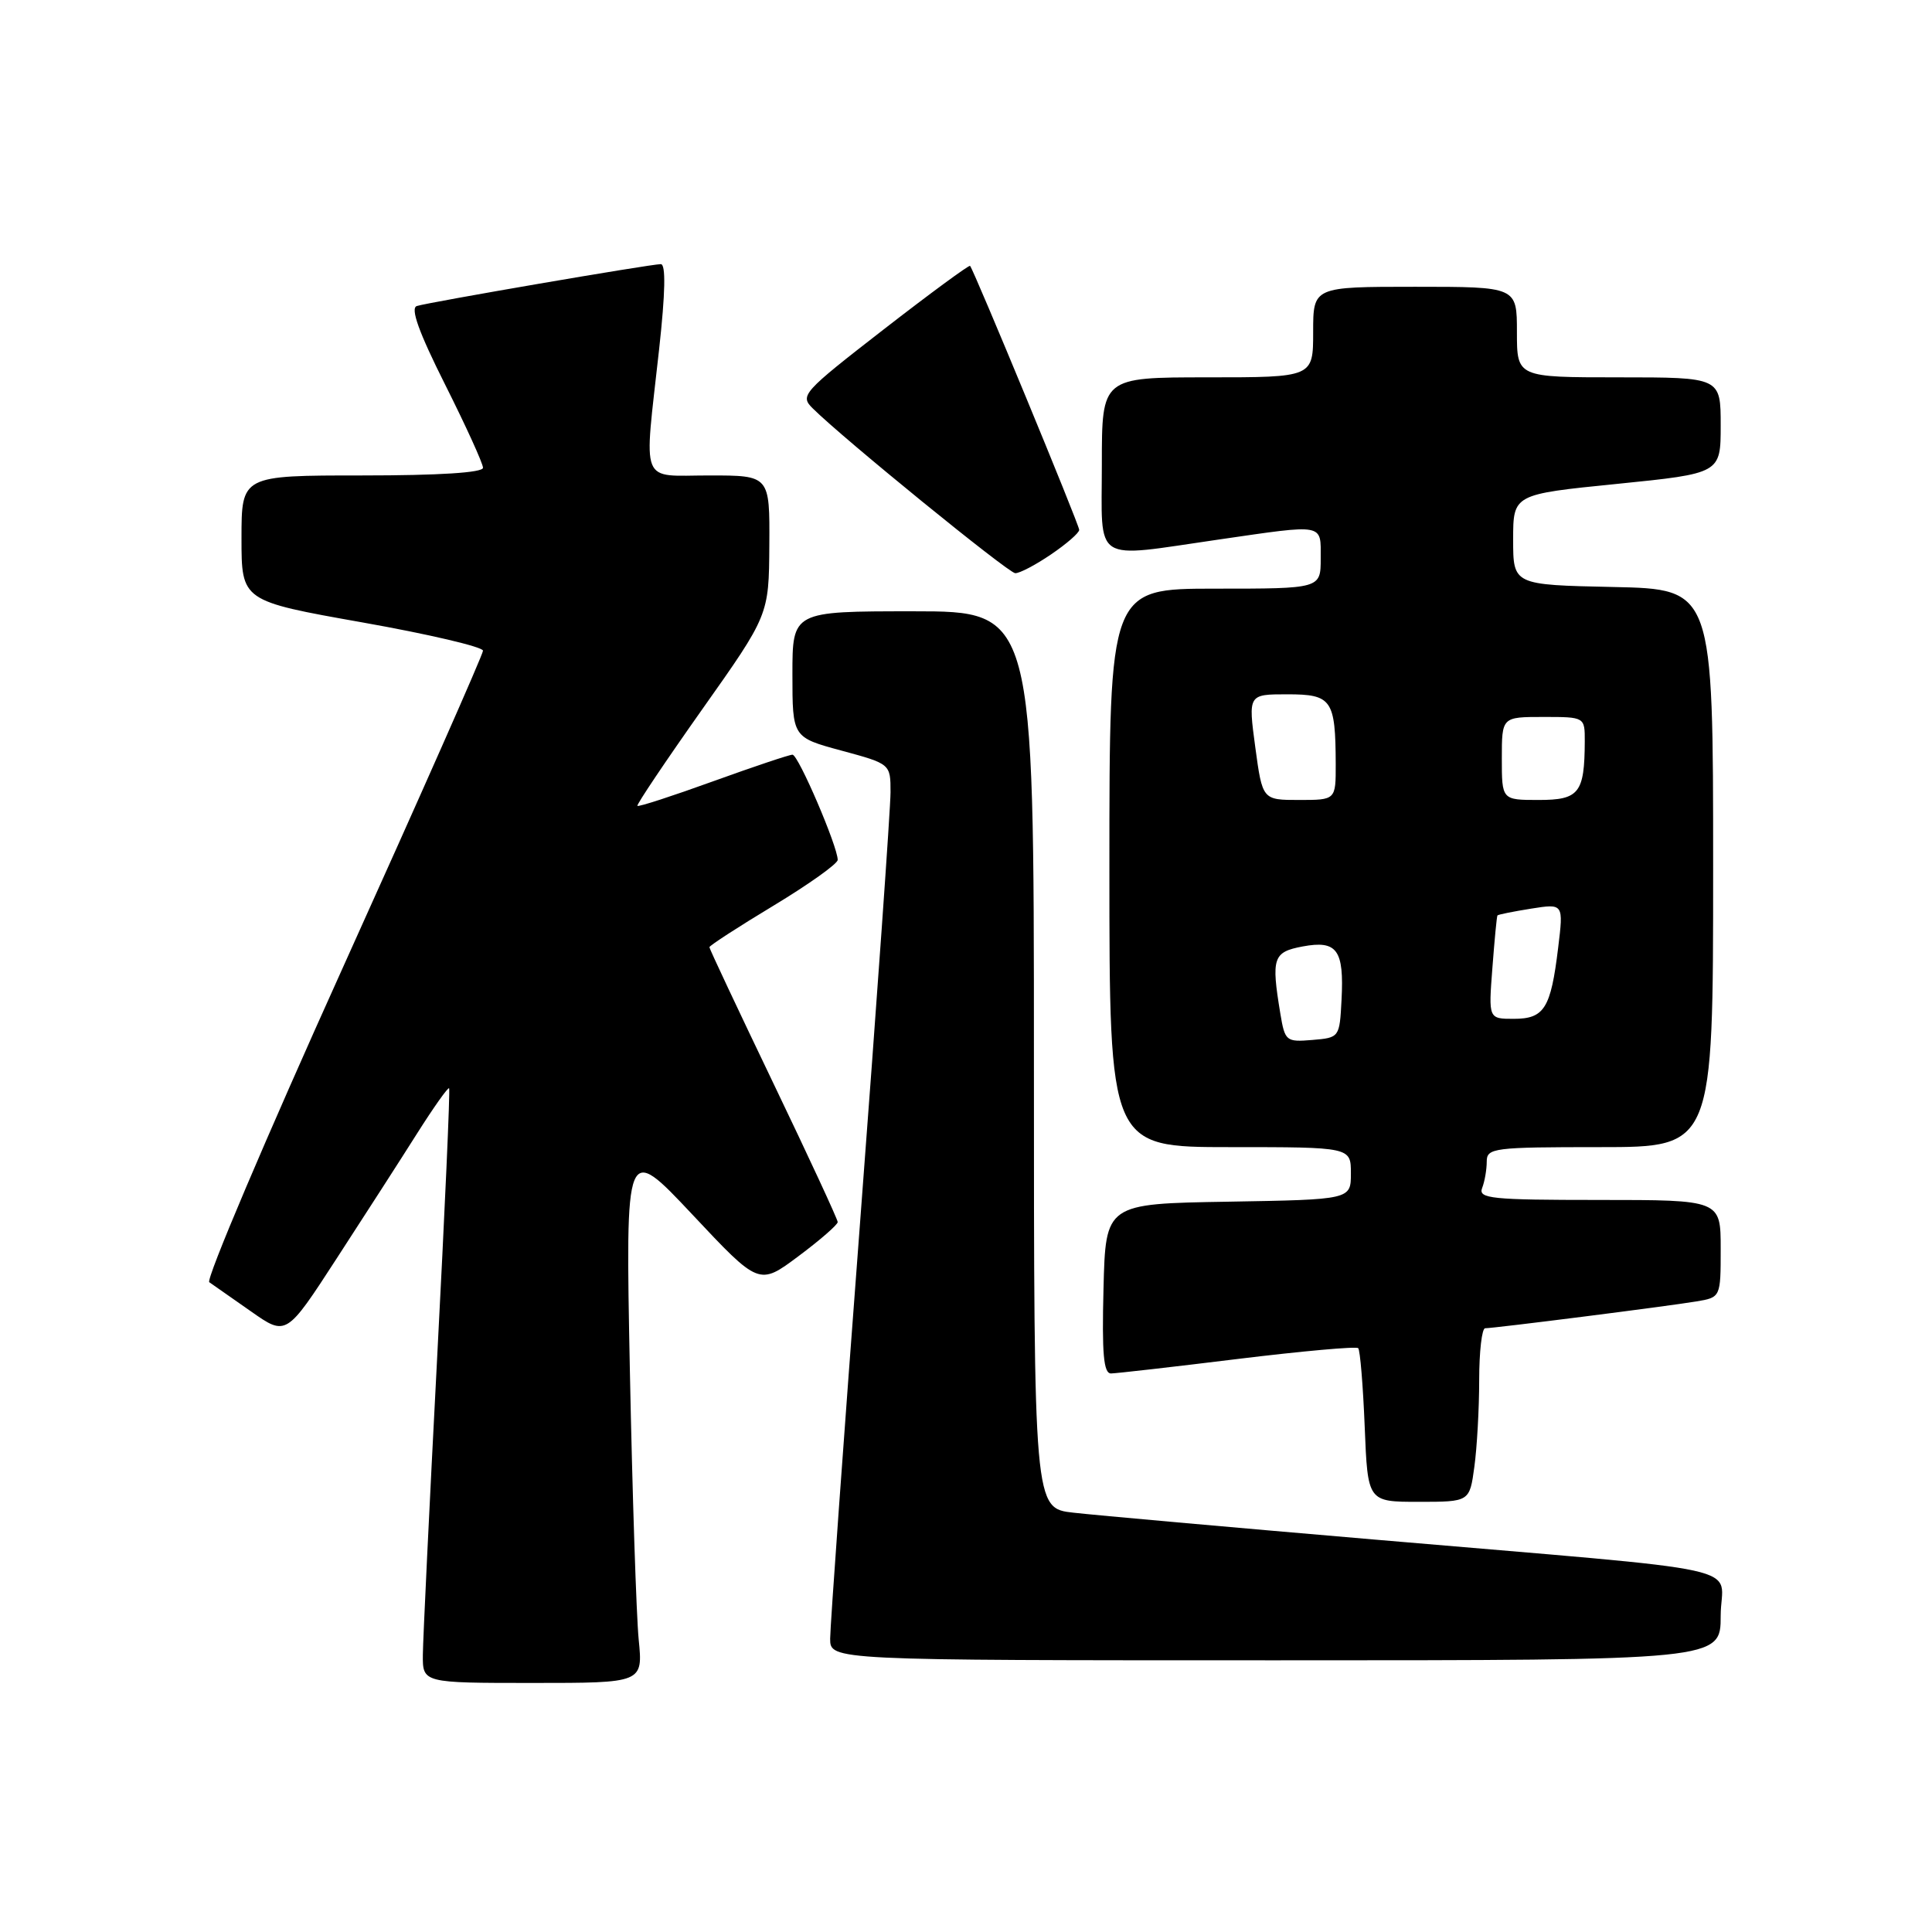 <?xml version="1.0" encoding="UTF-8" standalone="no"?>
<!DOCTYPE svg PUBLIC "-//W3C//DTD SVG 1.1//EN" "http://www.w3.org/Graphics/SVG/1.1/DTD/svg11.dtd" >
<svg xmlns="http://www.w3.org/2000/svg" xmlns:xlink="http://www.w3.org/1999/xlink" version="1.1" viewBox="0 0 256 256">
 <g >
 <path fill="currentColor"
d=" M 84.63 217.25 C 84.32 214.09 83.79 198.00 83.46 181.50 C 82.87 151.50 82.87 151.50 91.73 160.92 C 100.58 170.35 100.58 170.35 105.79 166.46 C 108.66 164.32 111.00 162.28 111.00 161.93 C 111.00 161.58 107.17 153.32 102.50 143.59 C 97.83 133.85 94.00 125.72 94.00 125.51 C 94.00 125.30 97.82 122.82 102.50 120.00 C 107.17 117.18 111.00 114.45 111.00 113.94 C 111.00 112.16 105.78 100.00 105.01 100.00 C 104.59 100.00 99.85 101.59 94.48 103.53 C 89.12 105.47 84.61 106.94 84.46 106.78 C 84.32 106.63 88.18 100.88 93.04 94.00 C 101.88 81.50 101.88 81.50 101.94 72.25 C 102.00 63.00 102.00 63.00 94.00 63.00 C 84.65 63.00 85.31 64.65 87.34 46.25 C 88.16 38.78 88.24 35.00 87.56 35.00 C 86.20 35.00 56.84 40.04 55.23 40.55 C 54.35 40.83 55.50 44.03 58.98 50.96 C 61.74 56.46 64.00 61.42 64.00 61.98 C 64.00 62.63 58.19 63.00 48.00 63.00 C 32.00 63.00 32.00 63.00 32.00 71.32 C 32.00 79.63 32.00 79.63 48.00 82.47 C 56.80 84.03 64.00 85.72 64.00 86.22 C 64.00 86.72 55.64 105.61 45.43 128.21 C 35.22 150.81 27.25 169.57 27.73 169.90 C 28.21 170.23 30.70 171.97 33.26 173.77 C 37.93 177.05 37.93 177.05 44.60 166.77 C 48.27 161.12 53.07 153.67 55.26 150.20 C 57.45 146.74 59.36 144.04 59.51 144.20 C 59.66 144.37 58.94 160.47 57.92 180.00 C 56.90 199.53 56.05 217.19 56.03 219.25 C 56.00 223.00 56.00 223.00 70.60 223.00 C 85.20 223.00 85.20 223.00 84.63 217.25 Z  M 228.00 214.10 C 228.00 207.16 233.79 208.44 182.00 203.99 C 163.03 202.37 145.14 200.77 142.25 200.44 C 137.00 199.86 137.00 199.86 137.00 140.43 C 137.00 81.00 137.00 81.00 121.00 81.00 C 105.00 81.00 105.00 81.00 105.00 89.35 C 105.00 97.70 105.00 97.70 111.50 99.46 C 118.00 101.22 118.00 101.22 118.00 104.98 C 118.00 107.05 116.20 132.48 114.00 161.50 C 111.80 190.52 110.00 215.55 110.00 217.13 C 110.00 220.00 110.00 220.00 169.00 220.00 C 228.00 220.00 228.00 220.00 228.00 214.10 Z  M 195.36 194.36 C 195.71 191.81 196.00 186.63 196.00 182.86 C 196.00 179.09 196.36 176.00 196.79 176.00 C 197.98 176.00 221.00 173.08 224.75 172.45 C 228.00 171.91 228.00 171.91 228.00 165.45 C 228.00 159.00 228.00 159.00 211.89 159.00 C 197.62 159.00 195.85 158.82 196.39 157.42 C 196.73 156.55 197.00 154.97 197.00 153.92 C 197.00 152.11 197.88 152.00 212.00 152.00 C 227.00 152.00 227.00 152.00 227.00 115.03 C 227.00 78.06 227.00 78.06 213.75 77.78 C 200.50 77.50 200.50 77.50 200.50 71.50 C 200.50 65.50 200.50 65.50 214.25 64.12 C 228.00 62.73 228.00 62.73 228.00 56.37 C 228.00 50.00 228.00 50.00 214.50 50.00 C 201.00 50.00 201.00 50.00 201.00 44.00 C 201.00 38.00 201.00 38.00 187.50 38.00 C 174.00 38.00 174.00 38.00 174.00 44.00 C 174.00 50.00 174.00 50.00 160.00 50.00 C 146.00 50.00 146.00 50.00 146.00 61.50 C 146.00 74.88 144.54 73.94 161.50 71.49 C 175.65 69.44 175.00 69.32 175.00 74.00 C 175.00 78.00 175.00 78.00 161.00 78.00 C 147.00 78.00 147.00 78.00 147.00 115.00 C 147.00 152.00 147.00 152.00 163.00 152.00 C 179.00 152.00 179.00 152.00 179.00 155.48 C 179.00 158.95 179.00 158.95 162.75 159.23 C 146.50 159.50 146.50 159.50 146.22 170.75 C 146.00 179.39 146.23 182.00 147.22 181.99 C 147.92 181.98 155.47 181.12 164.00 180.07 C 172.53 179.03 179.71 178.38 179.97 178.64 C 180.22 178.89 180.61 183.58 180.83 189.05 C 181.23 199.00 181.23 199.00 187.98 199.00 C 194.73 199.00 194.73 199.00 195.36 194.36 Z  M 139.27 73.46 C 141.32 72.07 143.00 70.61 143.00 70.21 C 143.00 69.53 129.05 35.79 128.54 35.23 C 128.41 35.08 123.25 38.87 117.09 43.65 C 106.32 52.01 105.96 52.41 107.70 54.12 C 111.76 58.15 133.57 75.89 134.52 75.95 C 135.08 75.98 137.22 74.86 139.27 73.46 Z  M 169.65 134.30 C 168.43 126.91 168.68 126.15 172.61 125.41 C 177.17 124.56 178.11 125.85 177.76 132.50 C 177.50 137.47 177.48 137.50 173.89 137.80 C 170.41 138.09 170.26 137.96 169.65 134.30 Z  M 197.75 128.25 C 198.03 124.54 198.33 121.41 198.42 121.30 C 198.51 121.18 200.51 120.78 202.88 120.40 C 207.18 119.72 207.18 119.72 206.46 125.61 C 205.49 133.62 204.63 135.00 200.58 135.00 C 197.23 135.00 197.23 135.00 197.75 128.25 Z  M 166.33 99.00 C 165.39 92.00 165.39 92.00 170.58 92.00 C 176.48 92.00 176.96 92.70 176.99 101.25 C 177.00 106.00 177.00 106.00 172.14 106.00 C 167.28 106.00 167.28 106.00 166.33 99.00 Z  M 199.00 100.50 C 199.00 95.00 199.00 95.00 204.50 95.00 C 210.00 95.00 210.00 95.00 209.99 98.25 C 209.96 105.09 209.24 106.00 203.88 106.00 C 199.00 106.00 199.00 106.00 199.00 100.50 Z "/>
</g>
</svg>